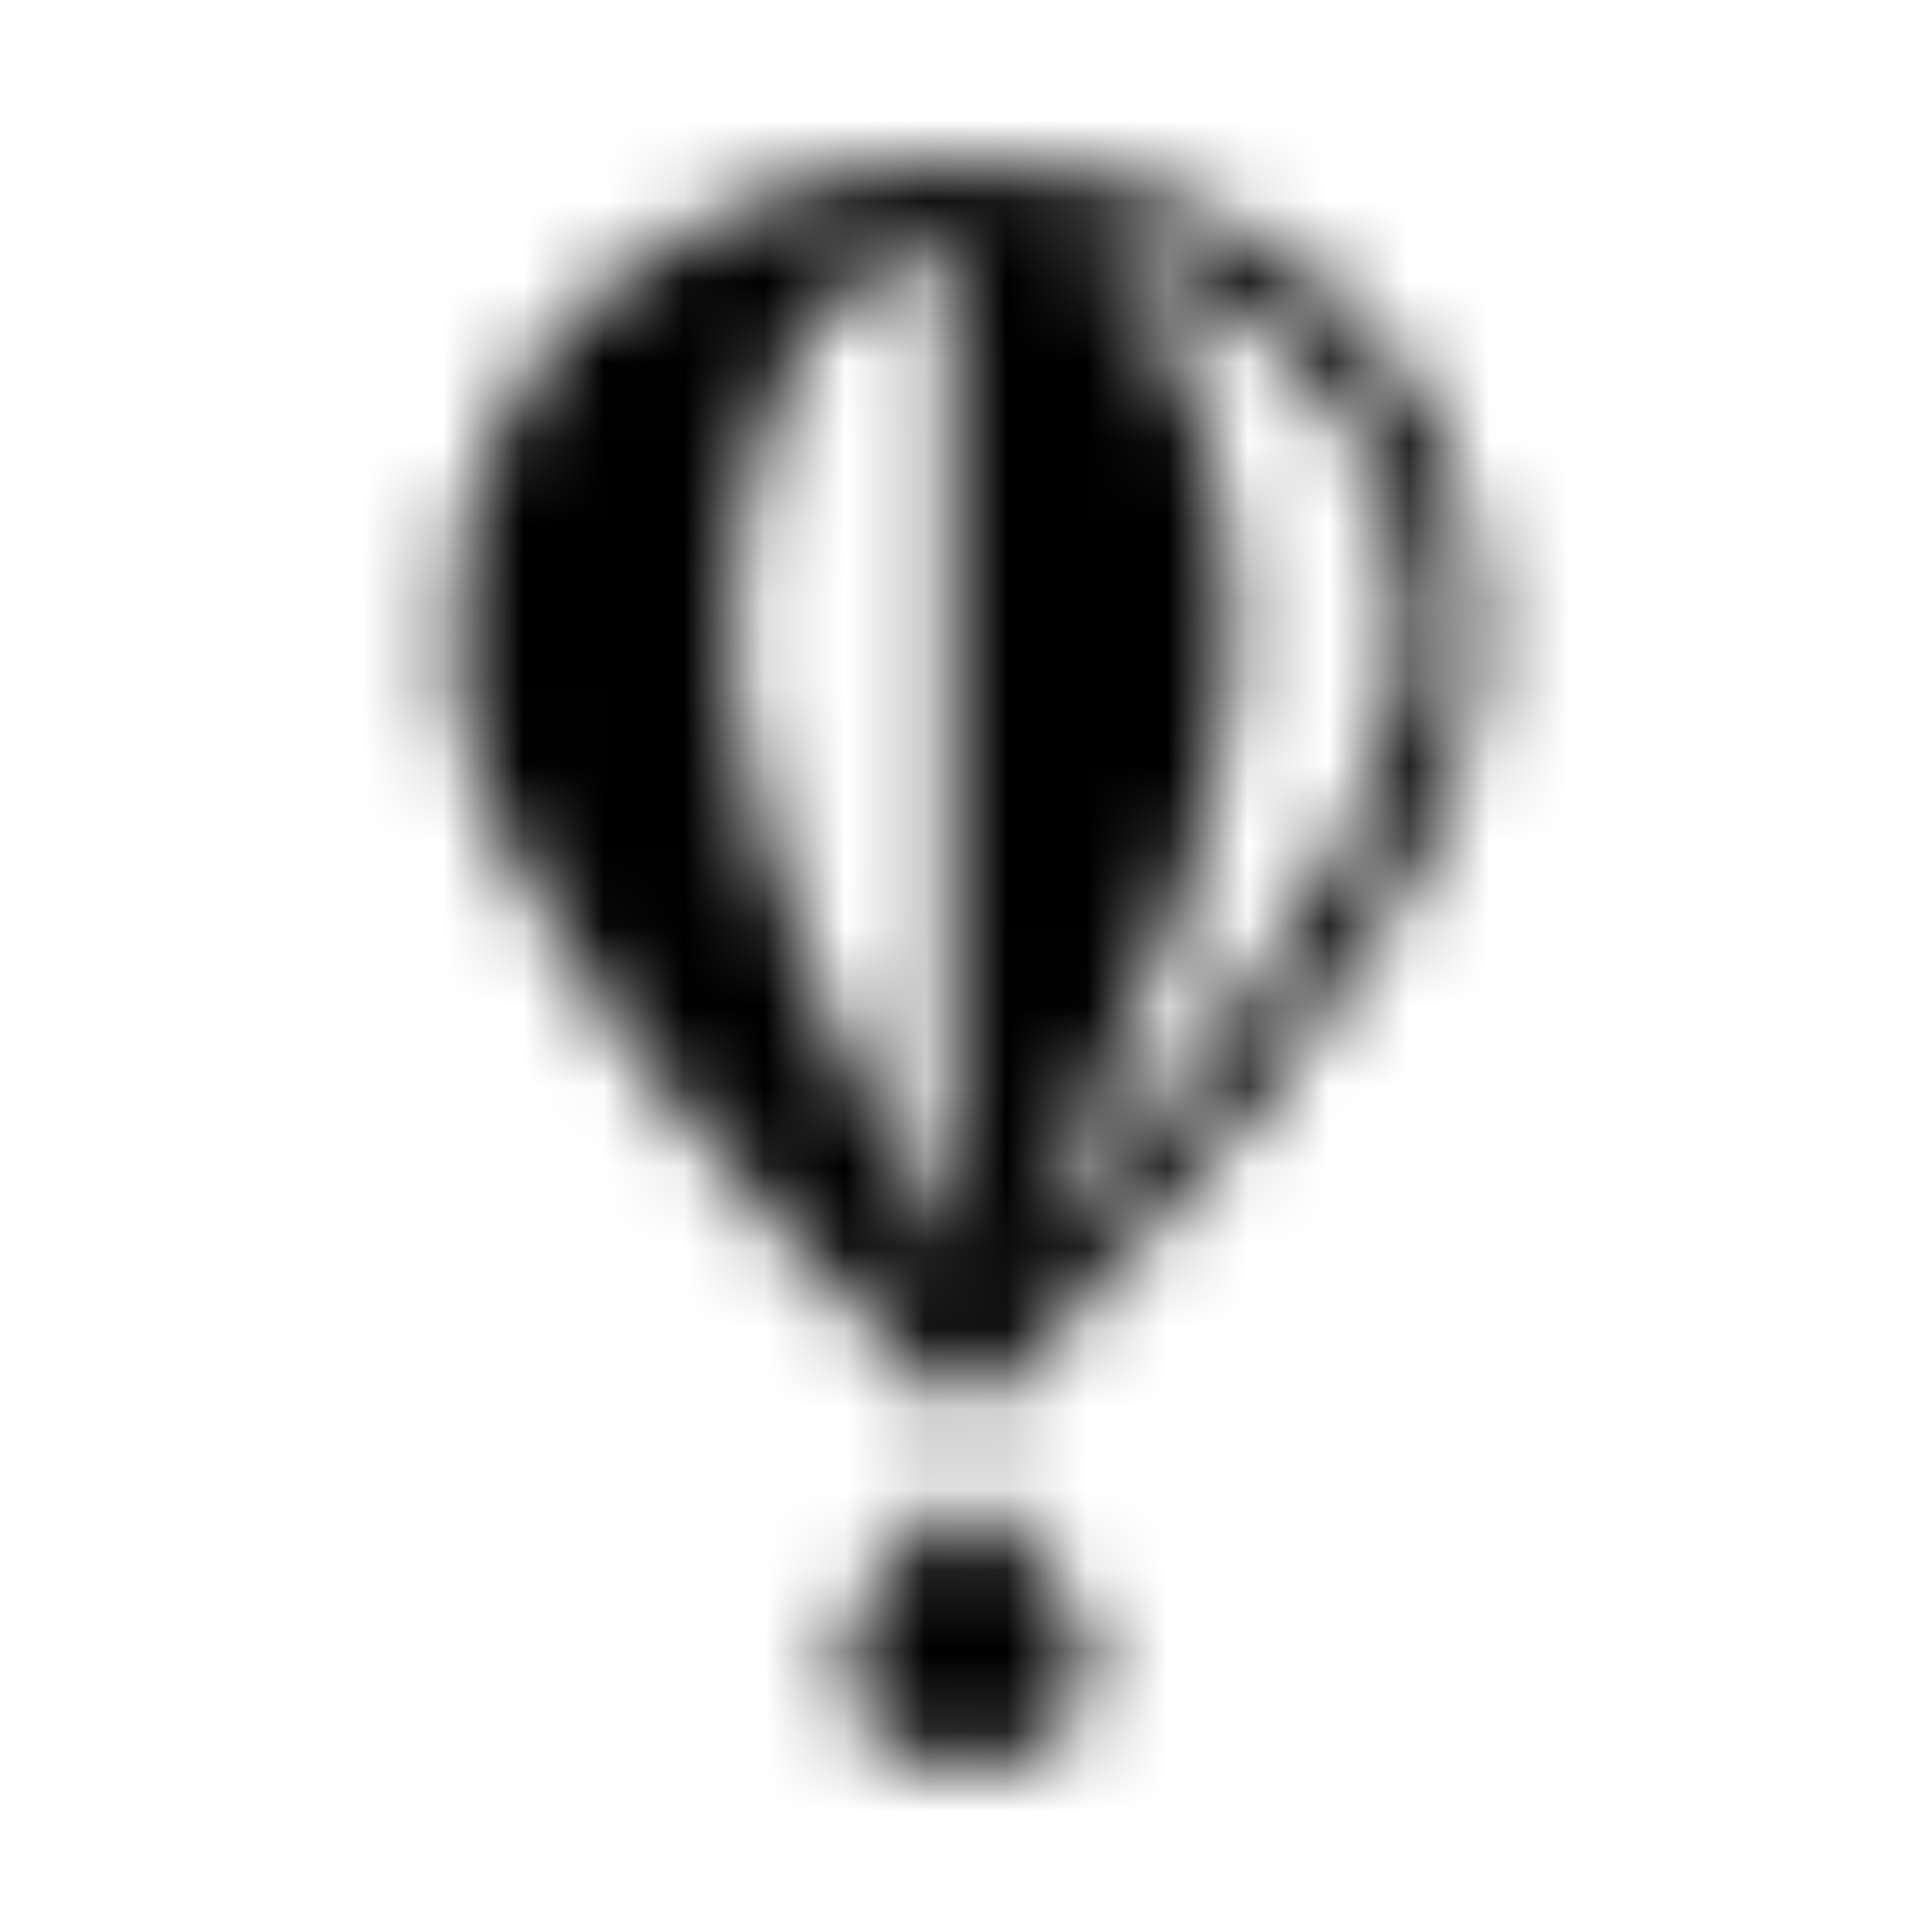 <?xml version="1.0" encoding="UTF-8"?>
<svg width="24px" height="24px" viewBox="0 0 24 24" version="1.1" xmlns="http://www.w3.org/2000/svg" xmlns:xlink="http://www.w3.org/1999/xlink">
    <!-- Generator: Sketch 52.5 (67469) - http://www.bohemiancoding.com/sketch -->
    <title>fly</title>
    <desc>Created with Sketch.</desc>
    <defs>
        <path d="M12.226,18.685 C12.728,19.14 13.537,19.981 13.518,20.658 C13.518,20.689 13.514,20.72 13.514,20.755 C13.444,21.525 12.782,21.965 11.992,21.961 C11.019,21.957 10.44,21.307 10.486,20.568 C10.525,19.938 11.284,19.14 11.747,18.716 C11.837,18.634 11.852,18.611 11.965,18.576 C12.097,18.576 12.117,18.588 12.226,18.685 Z M17.444,4.658 C16.809,3.658 15.942,3.078 14.981,2.63 C13.988,2.214 12.856,2.031 12,2.039 C10.284,2.039 9.23,2.553 8.844,2.712 C6.759,3.798 5.56,5.432 5.619,8.21 C5.895,11.409 9.393,15.058 11.681,17.307 C11.747,17.37 11.856,17.482 11.922,17.506 L12.051,17.51 C12.132,17.482 12.121,17.49 12.187,17.428 C14.222,15.514 17.661,11.755 18.253,9.035 C18.525,7.51 18.374,6.214 17.444,4.658 Z M11.798,15.732 C10.708,13.743 9.261,10.646 9.101,8.377 C8.969,6.529 9.545,3.272 11.798,3.058 L11.798,15.732 Z M17.319,9.043 C16.681,11.253 14.311,14.023 12.693,15.669 C13.774,13.65 15.23,10.482 15.307,8.202 C15.37,6.416 14.926,4.086 13.44,3.089 C16.895,3.802 17.934,6.907 17.319,9.043 Z" id="path-1"></path>
    </defs>
    <g id="fly" stroke="none" stroke-width="1" fill="none" fill-rule="evenodd">
        <mask id="mask-2" fill="white">
            <use xlink:href="#path-1"></use>
        </mask>
        <g fill-rule="nonzero"></g>
        <g id="🎨-color" mask="url(#mask-2)" fill="#000000">
            <rect id="🎨-Color" x="0" y="0" width="24" height="24"></rect>
        </g>
    </g>
</svg>